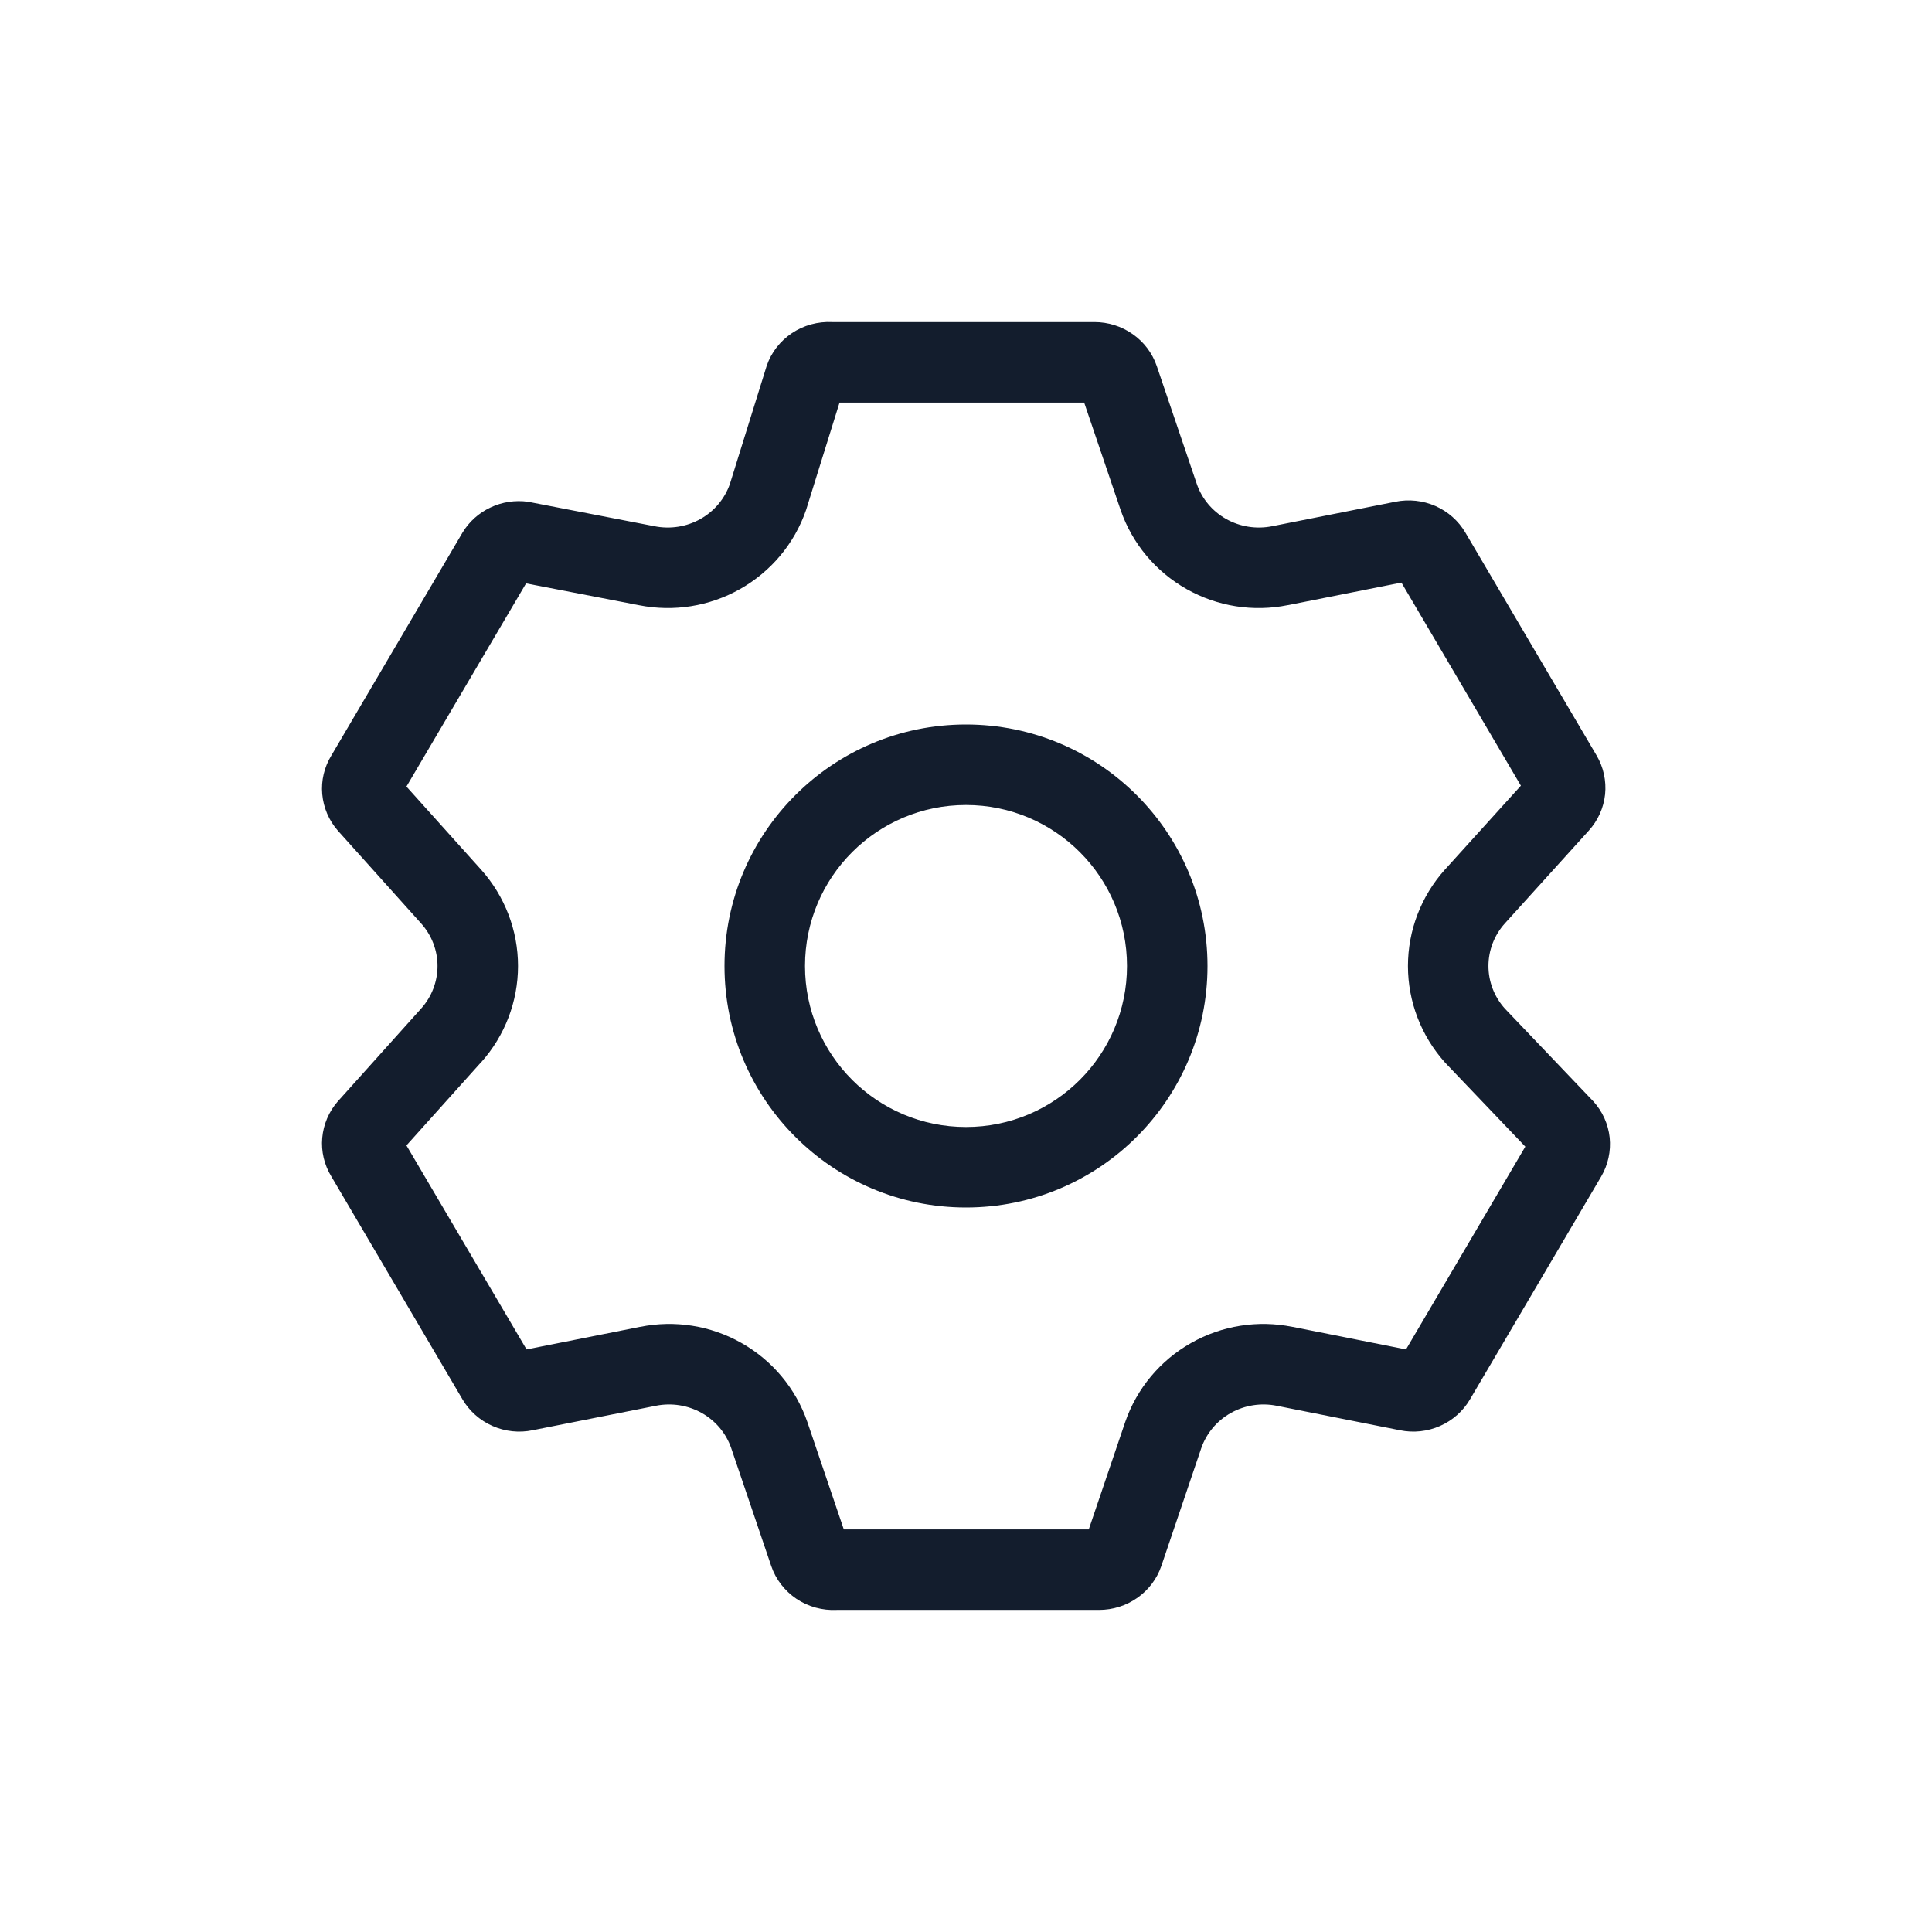 <svg width="24" height="24" viewBox="0 0 24 24" fill="none" xmlns="http://www.w3.org/2000/svg">
<path fill-rule="evenodd" clip-rule="evenodd" d="M17.947 13.195L17.958 13.207L18.948 14.244L17.466 16.763L16.058 16.483L16.055 16.483C15.627 16.396 15.18 16.466 14.798 16.682C14.415 16.898 14.121 17.247 13.977 17.667L13.525 18.999H10.482L10.031 17.67L10.03 17.667C9.886 17.247 9.592 16.898 9.209 16.682C8.827 16.466 8.38 16.396 7.951 16.483L7.949 16.483L6.541 16.763L5.049 14.229L5.976 13.196L5.978 13.195C6.271 12.867 6.435 12.442 6.435 12C6.435 11.558 6.271 11.133 5.978 10.805L5.049 9.771L6.535 7.247L7.938 7.518C8.366 7.603 8.811 7.533 9.192 7.318C9.576 7.102 9.87 6.753 10.014 6.333L10.018 6.32L10.429 5.001H13.468L13.919 6.33L13.92 6.333C14.064 6.753 14.358 7.102 14.741 7.318C15.123 7.534 15.57 7.604 15.998 7.517L16.001 7.517L17.409 7.237L18.893 9.76L17.951 10.801L17.947 10.805C17.654 11.133 17.49 11.558 17.49 12C17.49 12.442 17.654 12.867 17.947 13.195ZM19.996 14.132C19.978 13.964 19.907 13.806 19.792 13.68L18.693 12.528C18.562 12.382 18.49 12.194 18.49 12C18.49 11.806 18.562 11.618 18.693 11.472L19.735 10.32C19.85 10.194 19.921 10.036 19.939 9.868C19.956 9.7 19.919 9.53 19.833 9.384L18.204 6.617C18.119 6.471 17.988 6.355 17.832 6.286C17.675 6.217 17.501 6.199 17.333 6.233L15.802 6.537C15.607 6.576 15.404 6.544 15.232 6.447C15.059 6.35 14.929 6.194 14.866 6.009L14.369 4.545C14.314 4.386 14.21 4.248 14.071 4.151C13.932 4.053 13.766 4.001 13.595 4.001H10.338C10.161 3.992 9.985 4.04 9.838 4.138C9.691 4.237 9.58 4.379 9.524 4.545L9.068 6.009C9.004 6.194 8.874 6.35 8.701 6.447C8.529 6.544 8.326 6.576 8.131 6.537L6.56 6.233C6.401 6.211 6.238 6.235 6.093 6.304C5.948 6.372 5.827 6.481 5.745 6.617L4.117 9.384C4.028 9.529 3.988 9.697 4.003 9.865C4.018 10.033 4.086 10.193 4.198 10.32L5.232 11.472C5.363 11.618 5.435 11.806 5.435 12C5.435 12.194 5.363 12.382 5.232 12.528L4.198 13.68C4.086 13.807 4.018 13.967 4.003 14.135C3.988 14.303 4.028 14.471 4.117 14.616L5.745 17.383C5.831 17.529 5.961 17.645 6.118 17.714C6.274 17.783 6.449 17.802 6.617 17.767L8.148 17.463C8.342 17.424 8.545 17.456 8.718 17.553C8.89 17.65 9.021 17.806 9.084 17.991L9.581 19.455C9.637 19.62 9.748 19.763 9.895 19.862C10.042 19.96 10.217 20.008 10.395 19.999H13.652C13.823 19.999 13.989 19.947 14.128 19.849C14.267 19.752 14.371 19.614 14.426 19.455L14.922 17.991C14.986 17.806 15.116 17.65 15.289 17.553C15.461 17.456 15.664 17.424 15.859 17.463L17.39 17.767C17.558 17.802 17.732 17.783 17.889 17.714C18.045 17.645 18.176 17.529 18.261 17.383L19.89 14.616C19.976 14.47 20.013 14.3 19.996 14.132ZM14 12C14 13.105 13.105 14 12 14C10.895 14 10 13.105 10 12C10 10.895 10.895 10 12 10C13.105 10 14 10.895 14 12ZM15 12C15 13.657 13.657 15 12 15C10.343 15 9 13.657 9 12C9 10.343 10.343 9 12 9C13.657 9 15 10.343 15 12Z" fill="#131D2D"/>
</svg>
